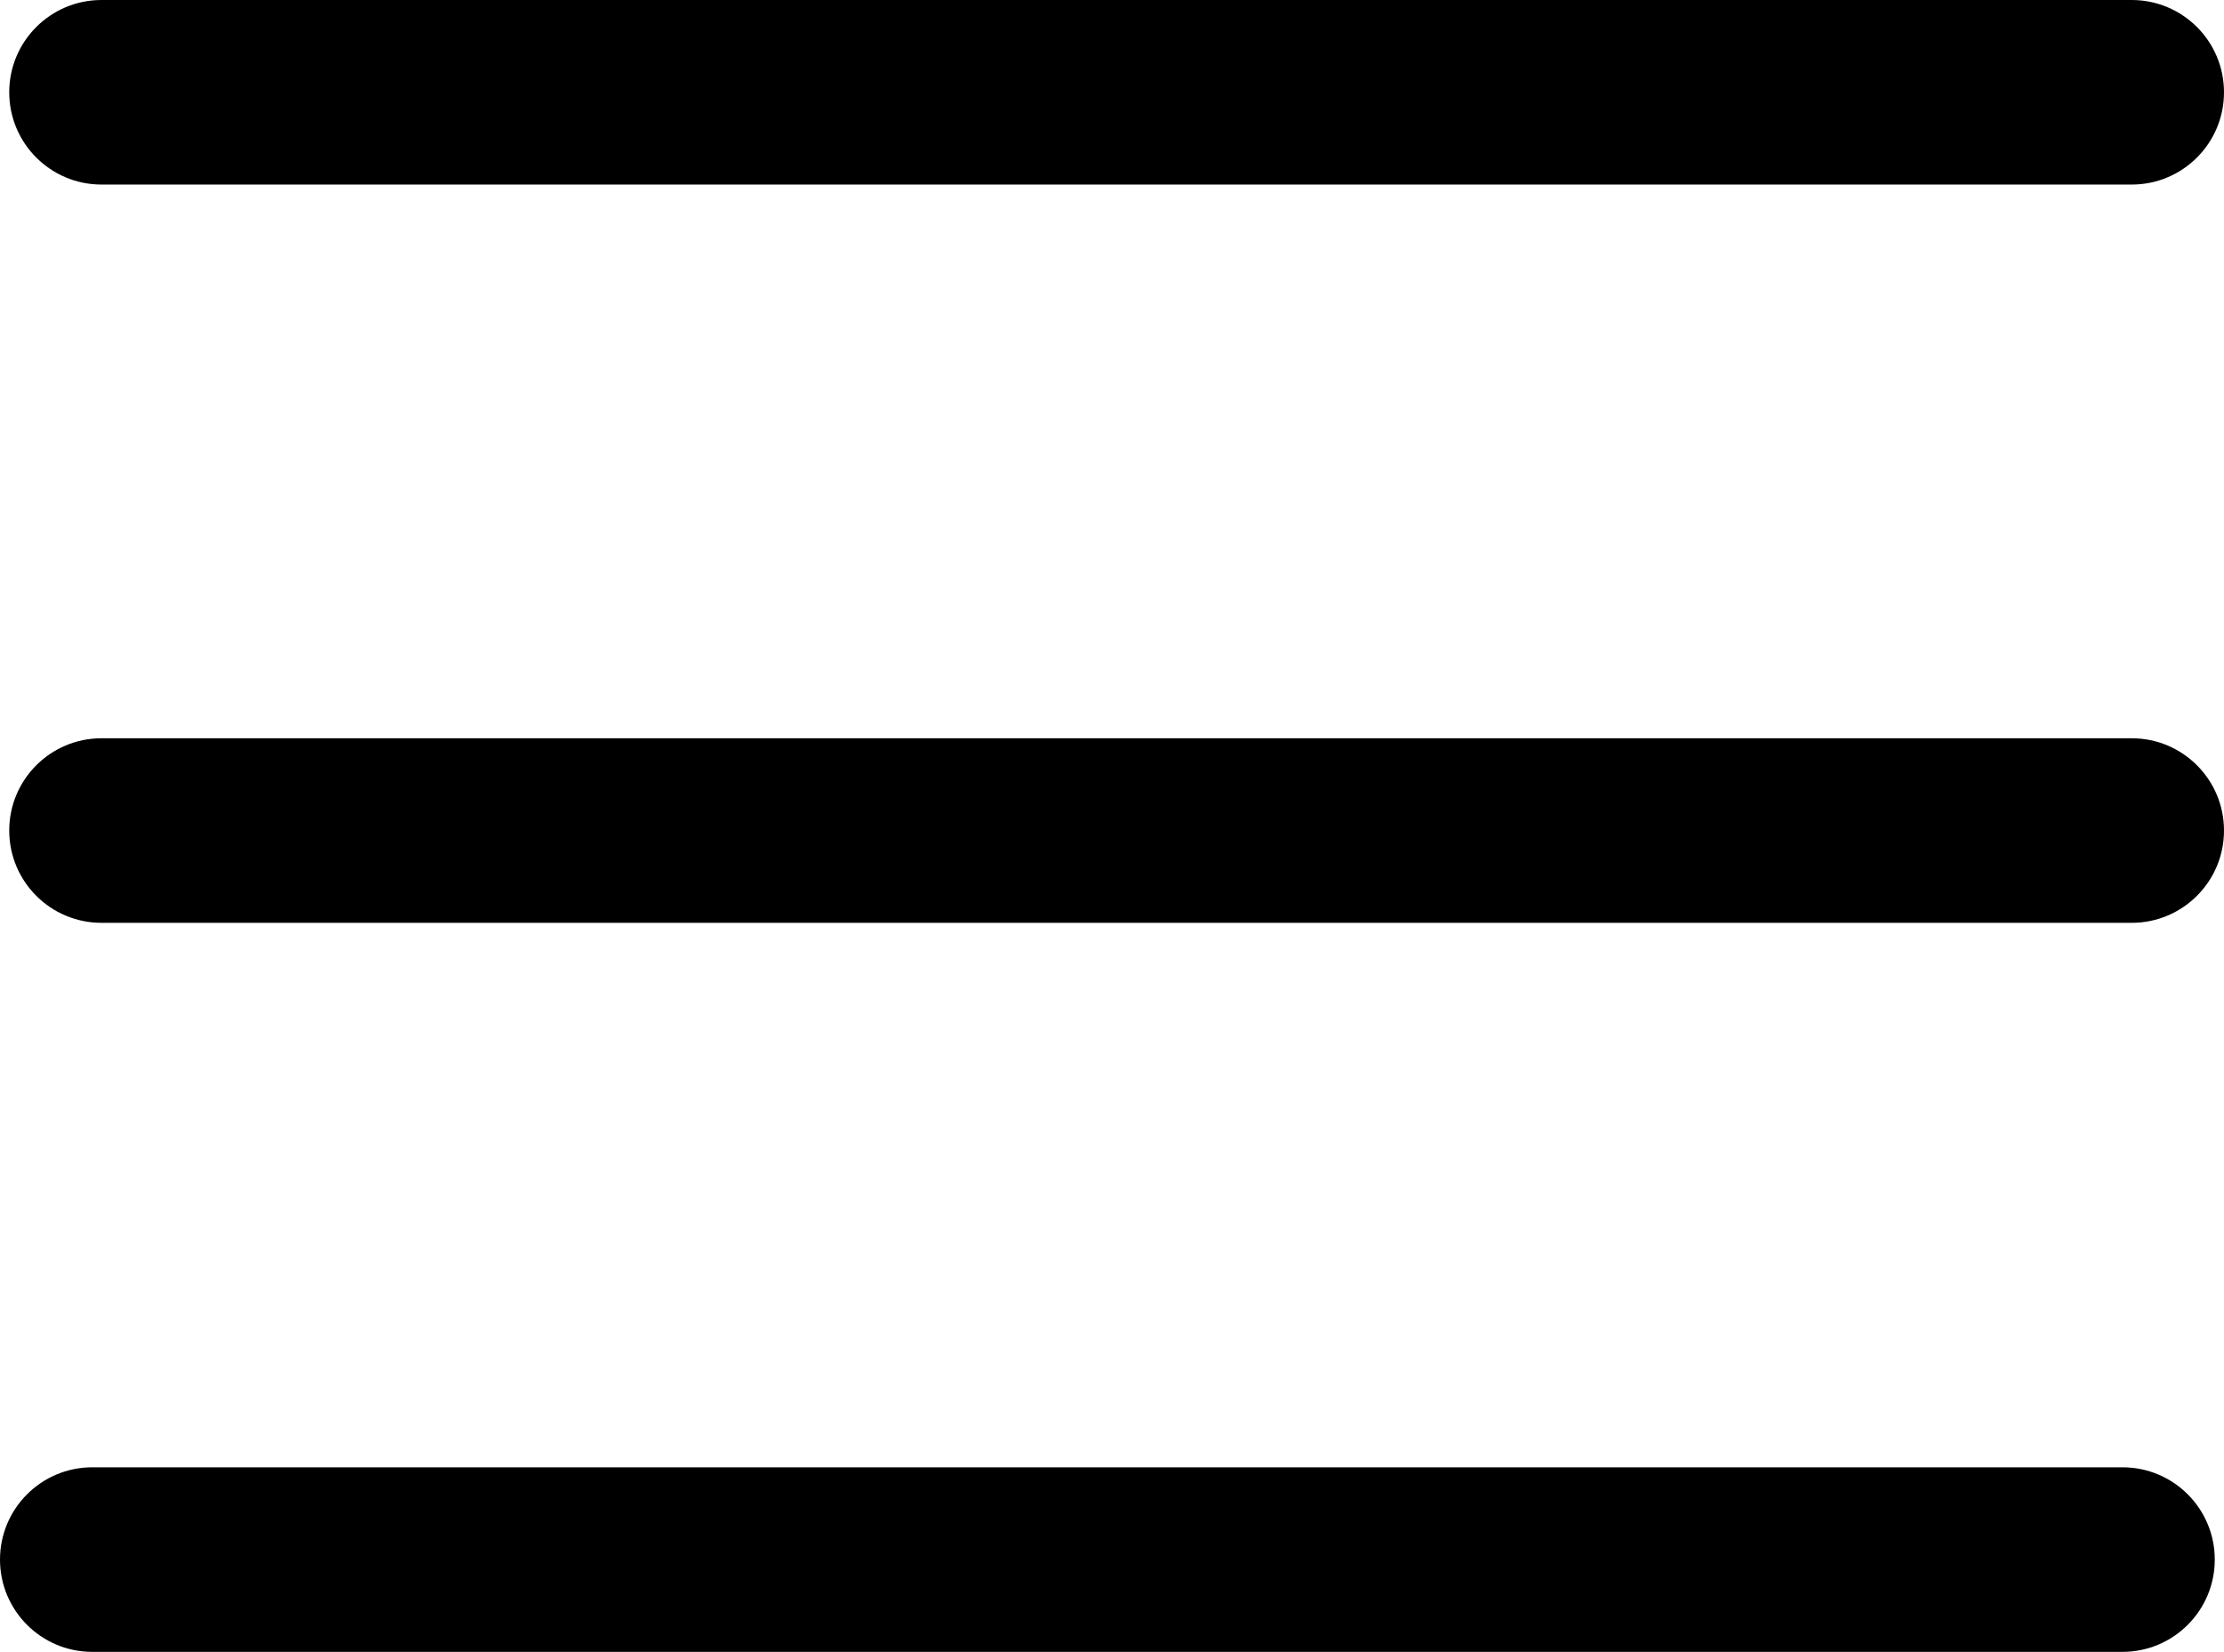 <svg width="241" height="179" viewBox="0 0 241 179" fill="none" xmlns="http://www.w3.org/2000/svg">
<path d="M1 10C1 4.477 5.477 0 11 0H231C236.523 0 241 4.477 241 10C241 15.523 236.523 20 231 20H11C5.477 20 1 15.523 1 10Z" fill="black"/>
<path d="M1 90C1 84.477 5.477 80 11 80H231C236.523 80 241 84.477 241 90C241 95.523 236.523 100 231 100H11C5.477 100 1 95.523 1 90Z" fill="black"/>
<path d="M10 159C4.477 159 0 163.477 0 169C0 174.523 4.477 179 10 179H230C235.523 179 240 174.523 240 169C240 163.477 235.523 159 230 159H10Z" fill="black"/>
</svg>
